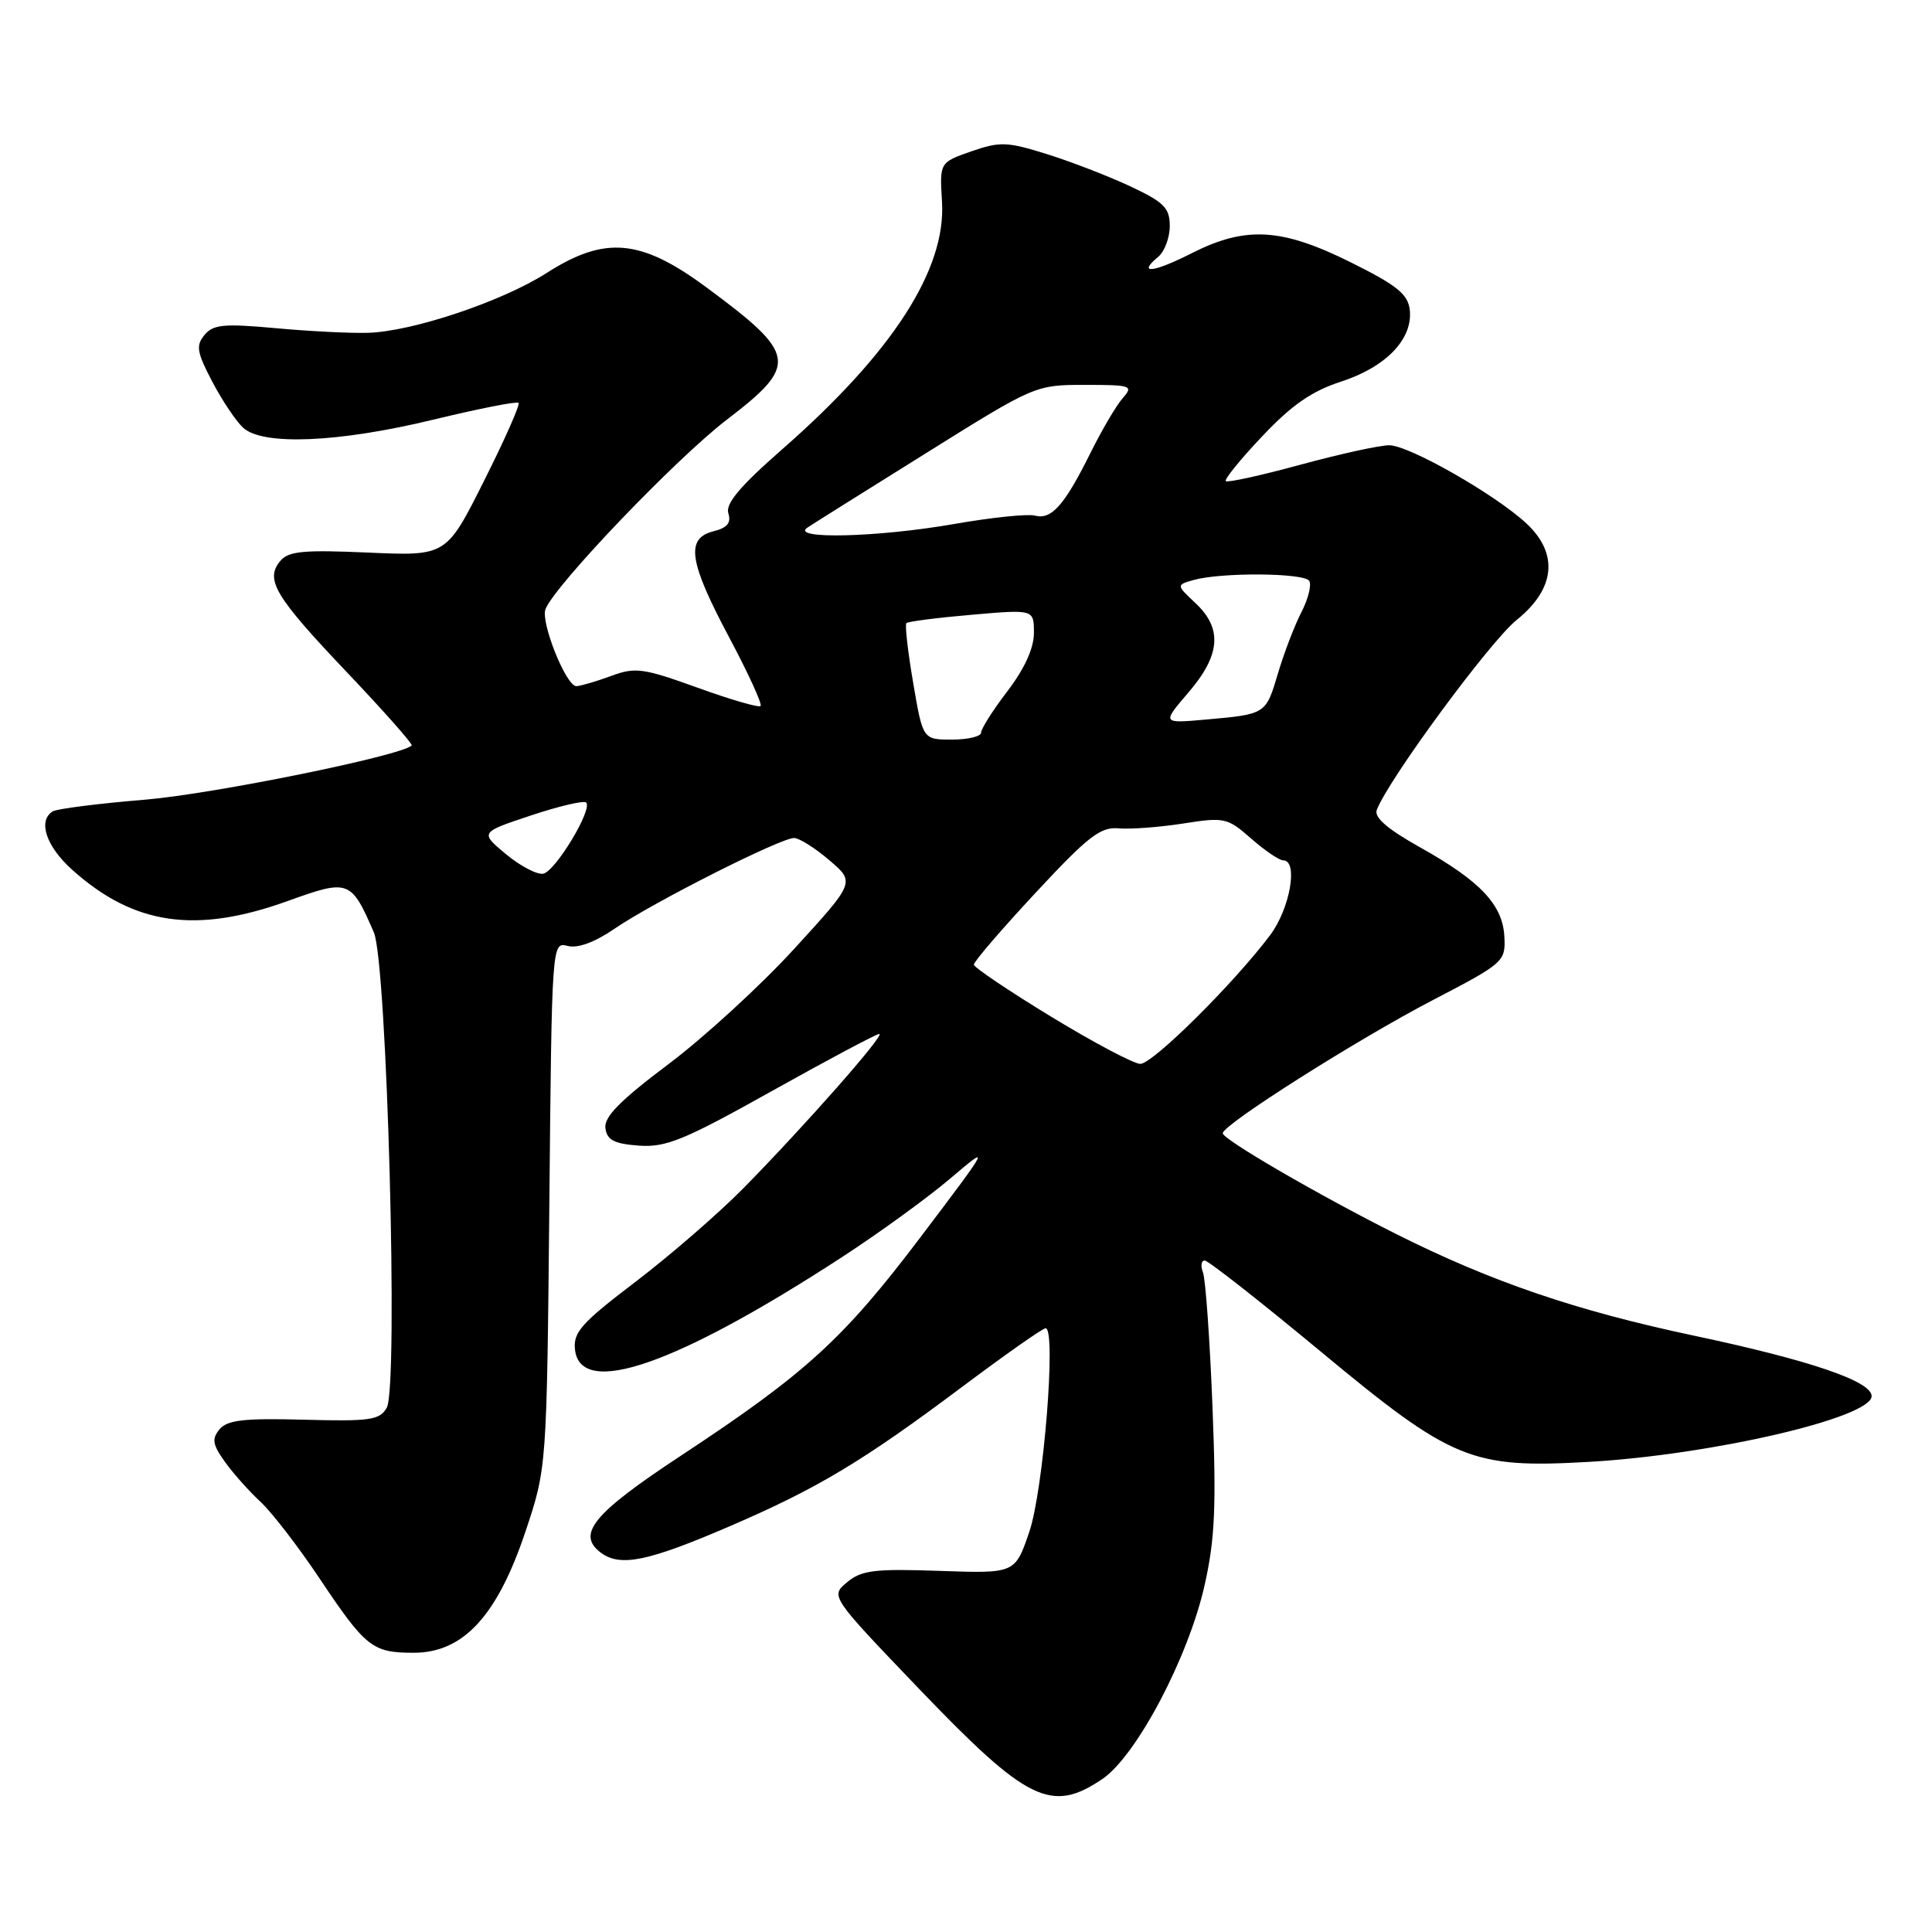 <?xml version="1.0" encoding="UTF-8" standalone="no"?>
<!DOCTYPE svg PUBLIC "-//W3C//DTD SVG 1.1//EN" "http://www.w3.org/Graphics/SVG/1.1/DTD/svg11.dtd" >
<svg xmlns="http://www.w3.org/2000/svg" xmlns:xlink="http://www.w3.org/1999/xlink" version="1.1" viewBox="0 0 256 256">
 <g >
 <path fill="currentColor"
d=" M 146.05 235.74 C 150.56 232.71 157.48 219.60 159.62 210.03 C 160.99 203.94 161.18 199.60 160.66 186.39 C 160.31 177.50 159.74 169.49 159.40 168.61 C 159.06 167.72 159.17 167.01 159.64 167.03 C 160.11 167.04 167.01 172.46 174.97 179.06 C 192.40 193.53 194.95 194.59 210.48 193.71 C 226.78 192.78 248.00 187.86 248.00 184.99 C 248.00 183.02 239.82 180.24 224.50 176.99 C 208.85 173.68 197.60 169.84 184.97 163.50 C 174.66 158.32 162.00 150.96 162.02 150.16 C 162.04 149.01 179.89 137.70 189.89 132.50 C 199.23 127.64 199.50 127.41 199.34 124.16 C 199.14 119.91 196.20 116.78 188.19 112.29 C 183.86 109.87 182.05 108.31 182.43 107.32 C 183.99 103.25 197.45 84.97 200.96 82.15 C 206.09 78.03 206.56 73.36 202.25 69.35 C 198.10 65.50 186.69 59.00 184.08 59.00 C 182.81 59.00 177.51 60.16 172.30 61.58 C 167.09 63.00 162.64 63.98 162.42 63.75 C 162.20 63.53 164.37 60.85 167.26 57.80 C 171.18 53.65 173.82 51.82 177.74 50.55 C 183.69 48.61 187.24 44.89 186.80 41.05 C 186.56 38.98 185.10 37.80 179.00 34.77 C 169.82 30.20 165.06 29.92 157.87 33.57 C 152.77 36.15 150.65 36.37 153.48 34.02 C 154.31 33.32 155.00 31.49 155.00 29.95 C 155.00 27.55 154.25 26.79 149.75 24.68 C 146.86 23.33 141.89 21.41 138.69 20.41 C 133.44 18.77 132.49 18.74 128.69 20.06 C 124.50 21.53 124.50 21.53 124.82 26.74 C 125.37 35.72 118.25 46.74 103.66 59.52 C 98.05 64.43 96.10 66.75 96.51 68.02 C 96.91 69.29 96.36 69.94 94.53 70.40 C 90.82 71.34 91.27 74.40 96.61 84.44 C 99.15 89.21 101.03 93.31 100.78 93.55 C 100.54 93.79 96.78 92.70 92.42 91.12 C 85.25 88.53 84.17 88.38 81.00 89.56 C 79.08 90.27 77.00 90.88 76.39 90.92 C 75.05 91.02 71.61 82.46 72.28 80.72 C 73.50 77.56 89.58 60.76 96.32 55.60 C 105.85 48.31 105.63 46.96 93.54 38.03 C 84.89 31.65 80.16 31.23 72.45 36.16 C 66.53 39.95 54.62 43.94 48.74 44.10 C 46.41 44.17 40.89 43.89 36.48 43.48 C 29.67 42.86 28.25 42.99 27.10 44.38 C 25.93 45.79 26.08 46.67 28.12 50.56 C 29.43 53.06 31.27 55.81 32.22 56.68 C 34.83 59.07 44.85 58.65 57.40 55.61 C 63.40 54.16 68.49 53.15 68.71 53.38 C 68.94 53.61 66.88 58.26 64.13 63.73 C 59.14 73.68 59.14 73.68 48.79 73.22 C 40.21 72.84 38.22 73.03 37.14 74.33 C 35.09 76.80 36.40 79.00 45.95 89.06 C 50.86 94.23 54.73 98.60 54.55 98.78 C 53.19 100.14 28.29 105.20 19.24 105.96 C 13.04 106.47 7.53 107.17 6.99 107.51 C 4.97 108.76 6.11 112.16 9.60 115.28 C 17.76 122.59 25.97 123.77 38.12 119.39 C 46.22 116.47 46.51 116.57 49.54 123.55 C 51.28 127.57 52.81 183.74 51.25 186.52 C 50.32 188.17 49.09 188.35 40.29 188.12 C 32.34 187.90 30.11 188.16 29.09 189.39 C 28.04 190.66 28.16 191.41 29.81 193.71 C 30.91 195.25 33.03 197.62 34.52 199.00 C 36.01 200.38 39.48 204.88 42.24 209.00 C 48.46 218.31 49.33 219.00 54.81 219.00 C 61.38 219.00 65.87 214.14 69.61 202.99 C 72.45 194.50 72.45 194.50 72.79 159.65 C 73.12 124.87 73.12 124.80 75.21 125.34 C 76.54 125.69 78.78 124.87 81.40 123.08 C 86.49 119.58 103.51 110.99 105.23 111.04 C 105.93 111.06 108.03 112.39 109.90 113.99 C 113.31 116.90 113.31 116.90 105.26 125.70 C 100.84 130.54 93.33 137.43 88.58 141.00 C 82.14 145.84 80.01 148.01 80.22 149.50 C 80.44 151.07 81.38 151.56 84.65 151.80 C 88.24 152.06 90.63 151.09 102.31 144.55 C 109.74 140.40 116.13 137.00 116.51 137.00 C 117.37 137.00 106.62 149.20 98.50 157.45 C 95.20 160.80 88.76 166.38 84.19 169.86 C 77.03 175.31 75.93 176.54 76.19 178.84 C 76.93 185.26 89.56 180.89 111.50 166.62 C 116.45 163.40 122.93 158.70 125.90 156.17 C 131.30 151.59 131.30 151.59 122.02 163.87 C 111.76 177.43 106.79 181.97 90.25 192.87 C 78.61 200.53 76.33 203.29 79.63 205.75 C 82.20 207.66 85.88 206.90 96.80 202.19 C 108.37 197.20 114.37 193.60 127.51 183.75 C 133.20 179.49 138.16 176.00 138.55 176.00 C 139.99 176.00 138.27 197.49 136.38 203.00 C 134.50 208.50 134.50 208.50 124.49 208.15 C 115.88 207.85 114.16 208.06 112.25 209.65 C 110.02 211.50 110.02 211.50 121.76 223.76 C 136.11 238.73 139.29 240.30 146.05 235.74 Z  M 139.29 134.72 C 133.67 131.30 129.06 128.19 129.04 127.82 C 129.02 127.44 132.69 123.17 137.20 118.32 C 144.18 110.81 145.82 109.54 148.23 109.76 C 149.79 109.90 153.64 109.61 156.78 109.12 C 162.24 108.26 162.64 108.35 165.78 111.11 C 167.59 112.70 169.50 114.00 170.03 114.00 C 172.06 114.00 170.94 120.39 168.30 123.91 C 163.47 130.34 152.71 141.00 151.09 140.97 C 150.21 140.95 144.90 138.14 139.29 134.72 Z  M 67.04 113.18 C 63.59 110.30 63.59 110.30 70.36 108.05 C 74.08 106.81 77.37 106.04 77.67 106.34 C 78.56 107.23 73.60 115.45 71.98 115.77 C 71.16 115.92 68.94 114.76 67.04 113.18 Z  M 121.00 90.48 C 120.29 86.34 119.89 82.78 120.10 82.57 C 120.32 82.35 124.21 81.85 128.75 81.46 C 137.00 80.74 137.00 80.74 137.00 83.86 C 137.00 85.89 135.77 88.59 133.50 91.57 C 131.57 94.09 130.00 96.57 130.00 97.08 C 130.00 97.58 128.26 98.00 126.14 98.00 C 122.28 98.00 122.28 98.00 121.00 90.48 Z  M 157.48 91.75 C 161.73 86.79 162.00 83.29 158.42 79.93 C 155.85 77.51 155.85 77.51 158.17 76.85 C 161.86 75.82 172.82 75.90 173.48 76.97 C 173.81 77.50 173.35 79.36 172.45 81.10 C 171.55 82.84 170.16 86.47 169.35 89.18 C 167.72 94.67 167.78 94.63 159.73 95.35 C 153.96 95.86 153.96 95.86 157.48 91.75 Z  M 107.00 69.90 C 107.83 69.35 114.95 64.88 122.84 59.96 C 137.10 51.05 137.21 51.00 143.74 51.00 C 149.92 51.00 150.22 51.10 148.77 52.75 C 147.92 53.71 146.00 56.98 144.50 60.00 C 141.04 66.97 139.33 68.90 137.13 68.32 C 136.17 68.07 131.36 68.57 126.44 69.43 C 116.28 71.21 104.58 71.49 107.00 69.90 Z "/>
</g>
</svg>
